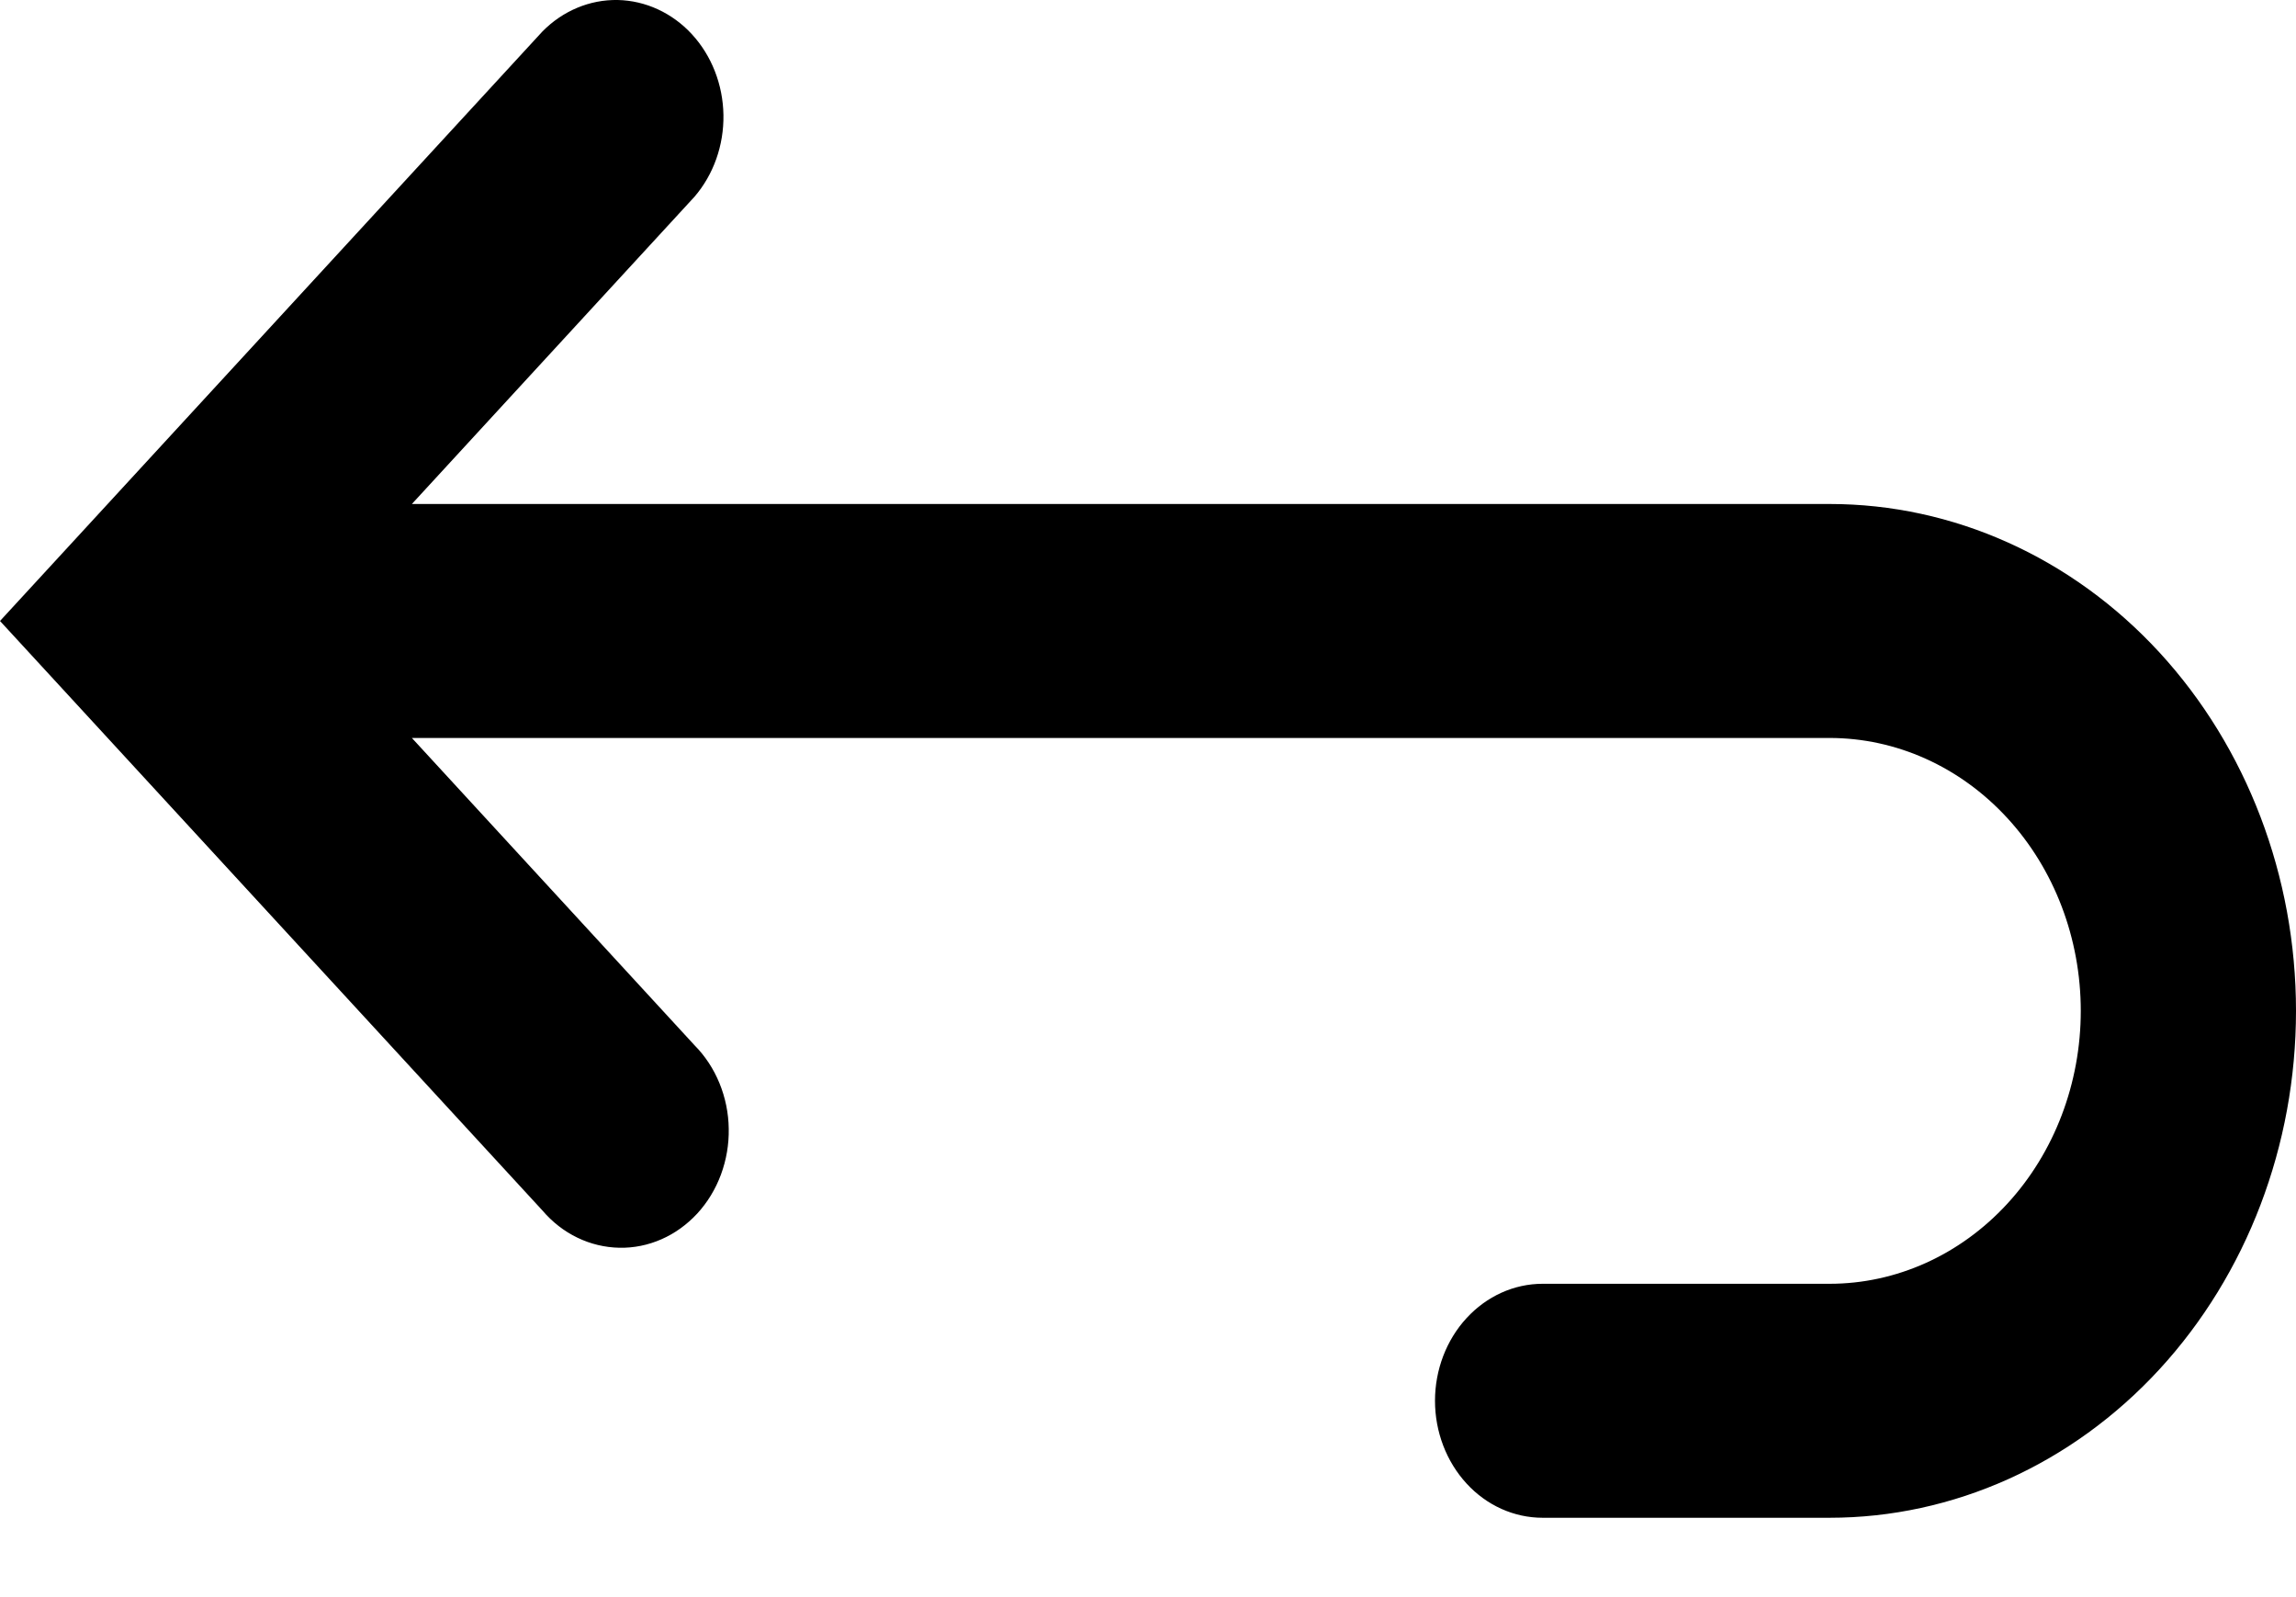 <svg width="23" height="16" viewBox="0 0 23 16" fill="none" xmlns="http://www.w3.org/2000/svg">
<path fill-rule="evenodd" clip-rule="evenodd" d="M4.126 7.393L6.957 10.471C7.063 10.578 7.148 10.707 7.207 10.851C7.266 10.995 7.298 11.15 7.3 11.307C7.303 11.465 7.276 11.621 7.222 11.767C7.168 11.913 7.087 12.046 6.985 12.157C6.882 12.268 6.761 12.356 6.626 12.415C6.492 12.474 6.348 12.503 6.204 12.5C6.059 12.497 5.916 12.463 5.784 12.399C5.651 12.335 5.532 12.242 5.434 12.127L0.762 7.049L0 6.221L0.762 5.393L5.434 0.315C5.638 0.108 5.908 -0.005 6.188 0C6.467 0.006 6.734 0.129 6.931 0.343C7.129 0.558 7.242 0.848 7.247 1.151C7.252 1.455 7.148 1.749 6.957 1.971L4.126 5.049H18.328C19.567 5.049 20.756 5.584 21.632 6.536C22.508 7.489 23 8.78 23 10.127C23 11.474 22.508 12.765 21.632 13.718C20.756 14.67 19.567 15.205 18.328 15.205H15.453C15.167 15.205 14.893 15.082 14.691 14.862C14.489 14.642 14.375 14.344 14.375 14.033C14.375 13.723 14.489 13.424 14.691 13.205C14.893 12.985 15.167 12.861 15.453 12.861H18.328C18.995 12.861 19.635 12.573 20.107 12.06C20.579 11.548 20.844 10.852 20.844 10.127C20.844 9.402 20.579 8.706 20.107 8.194C19.635 7.681 18.995 7.393 18.328 7.393H4.126Z" fill="black"/>
</svg>
